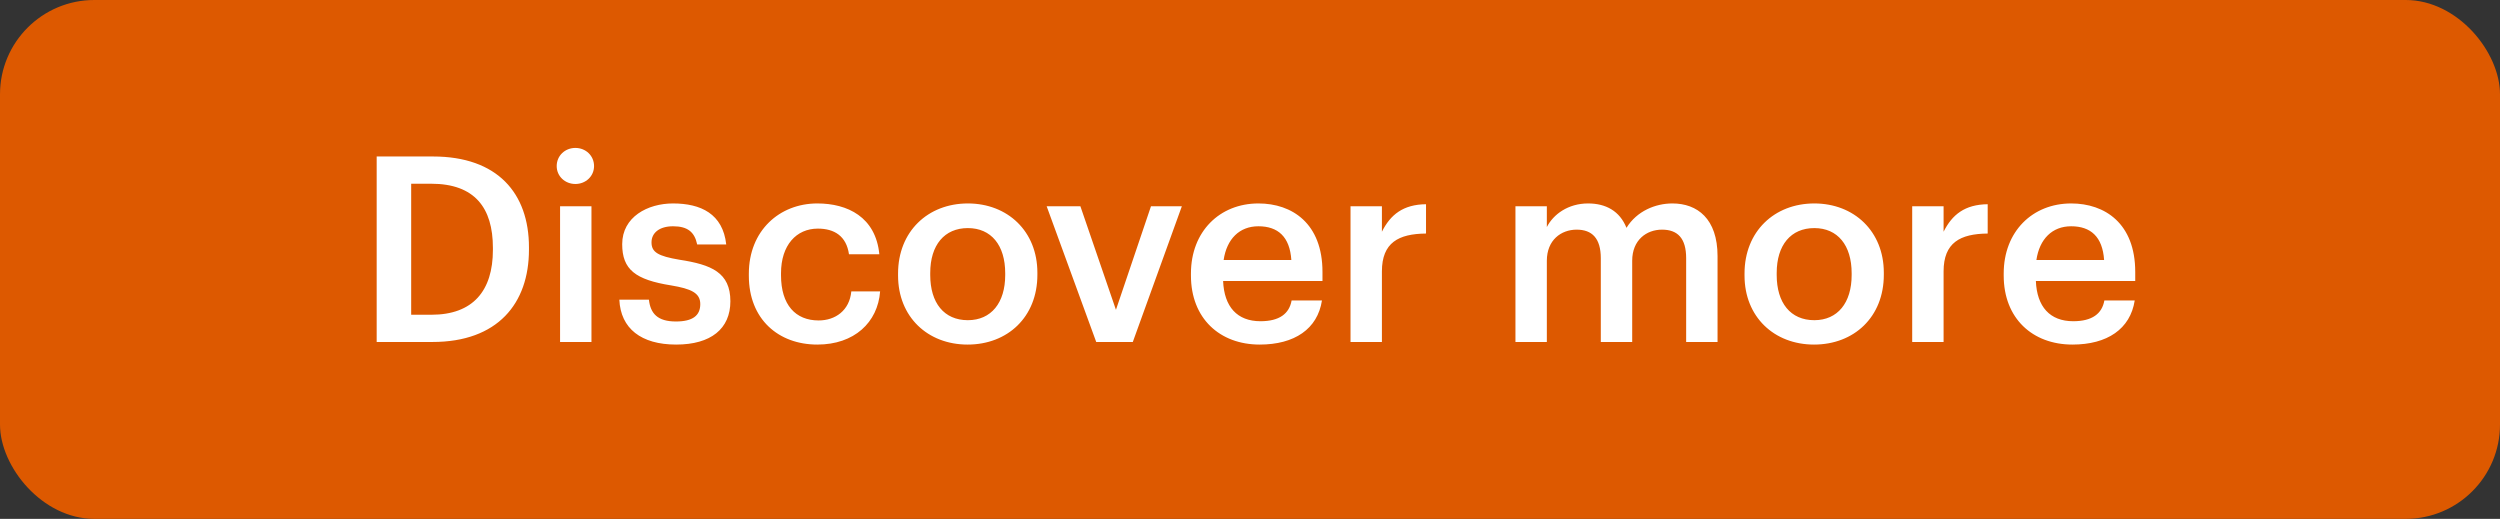 <svg width="106" height="22" viewBox="0 0 106 22" fill="none" xmlns="http://www.w3.org/2000/svg">
<rect x="0" y="0" width="106" height="22" fill="#333333" stroke="none"/>
<rect width="106" height="22" rx="4" fill="#DD5900"/>
<path d="M17.434 13.345H18.292C20.052 13.345 20.899 12.333 20.899 10.595V10.507C20.899 8.813 20.129 7.79 18.281 7.79H17.434V13.345ZM15.971 14.5V6.635H18.358C21.097 6.635 22.428 8.197 22.428 10.485V10.584C22.428 12.872 21.097 14.5 18.336 14.5H15.971ZM23.747 14.5V8.747H25.078V14.5H23.747ZM24.396 7.801C23.956 7.801 23.604 7.471 23.604 7.042C23.604 6.602 23.956 6.272 24.396 6.272C24.836 6.272 25.188 6.602 25.188 7.042C25.188 7.471 24.836 7.801 24.396 7.801ZM28.669 14.61C27.184 14.61 26.315 13.928 26.26 12.707H27.514C27.58 13.29 27.877 13.631 28.658 13.631C29.373 13.631 29.692 13.378 29.692 12.894C29.692 12.421 29.307 12.245 28.46 12.102C26.942 11.86 26.381 11.431 26.381 10.353C26.381 9.198 27.459 8.626 28.537 8.626C29.714 8.626 30.649 9.066 30.792 10.364H29.56C29.45 9.836 29.153 9.594 28.537 9.594C27.965 9.594 27.624 9.869 27.624 10.276C27.624 10.694 27.899 10.859 28.812 11.013C30.165 11.222 30.968 11.552 30.968 12.773C30.968 13.939 30.143 14.61 28.669 14.61ZM34.655 14.61C33.005 14.61 31.751 13.532 31.751 11.695V11.607C31.751 9.781 33.049 8.626 34.655 8.626C35.931 8.626 37.13 9.198 37.284 10.782H35.997C35.887 10.012 35.381 9.693 34.677 9.693C33.764 9.693 33.115 10.397 33.115 11.585V11.673C33.115 12.927 33.731 13.587 34.71 13.587C35.414 13.587 36.019 13.169 36.096 12.355H37.317C37.218 13.675 36.217 14.61 34.655 14.61ZM41.037 13.576C42.027 13.576 42.621 12.839 42.621 11.662V11.585C42.621 10.397 42.027 9.671 41.037 9.671C40.047 9.671 39.442 10.386 39.442 11.574V11.662C39.442 12.839 40.025 13.576 41.037 13.576ZM41.026 14.61C39.332 14.61 38.078 13.433 38.078 11.684V11.596C38.078 9.814 39.343 8.626 41.037 8.626C42.72 8.626 43.985 9.803 43.985 11.563V11.651C43.985 13.444 42.72 14.61 41.026 14.61ZM46.48 14.5L44.379 8.747H45.809L47.316 13.136L48.801 8.747H50.11L48.031 14.5H46.48ZM53.411 14.61C51.717 14.61 50.496 13.499 50.496 11.684V11.596C50.496 9.814 51.717 8.626 53.356 8.626C54.786 8.626 56.073 9.473 56.073 11.53V11.915H51.86C51.904 13.004 52.454 13.62 53.444 13.62C54.247 13.62 54.665 13.301 54.764 12.74H56.051C55.864 13.95 54.885 14.61 53.411 14.61ZM51.882 11.024H54.753C54.687 10.034 54.181 9.594 53.356 9.594C52.553 9.594 52.014 10.133 51.882 11.024ZM57.262 14.5V8.747H58.593V9.825C58.956 9.099 59.495 8.67 60.463 8.659V9.902C59.297 9.913 58.593 10.287 58.593 11.508V14.5H57.262ZM64.255 14.5V8.747H65.586V9.627C65.861 9.088 66.488 8.626 67.335 8.626C68.083 8.626 68.677 8.945 68.963 9.66C69.403 8.945 70.195 8.626 70.91 8.626C71.966 8.626 72.824 9.275 72.824 10.859V14.5H71.493V10.947C71.493 10.1 71.13 9.737 70.47 9.737C69.81 9.737 69.205 10.177 69.205 11.057V14.5H67.874V10.947C67.874 10.1 67.5 9.737 66.851 9.737C66.191 9.737 65.586 10.177 65.586 11.057V14.5H64.255ZM76.927 13.576C77.916 13.576 78.51 12.839 78.51 11.662V11.585C78.51 10.397 77.916 9.671 76.927 9.671C75.936 9.671 75.332 10.386 75.332 11.574V11.662C75.332 12.839 75.915 13.576 76.927 13.576ZM76.915 14.61C75.222 14.61 73.968 13.433 73.968 11.684V11.596C73.968 9.814 75.233 8.626 76.927 8.626C78.609 8.626 79.874 9.803 79.874 11.563V11.651C79.874 13.444 78.609 14.61 76.915 14.61ZM81.077 14.5V8.747H82.408V9.825C82.771 9.099 83.31 8.67 84.278 8.659V9.902C83.112 9.913 82.408 10.287 82.408 11.508V14.5H81.077ZM87.872 14.61C86.178 14.61 84.957 13.499 84.957 11.684V11.596C84.957 9.814 86.178 8.626 87.817 8.626C89.247 8.626 90.534 9.473 90.534 11.53V11.915H86.321C86.365 13.004 86.915 13.62 87.905 13.62C88.708 13.62 89.126 13.301 89.225 12.74H90.512C90.325 13.95 89.346 14.61 87.872 14.61ZM86.343 11.024H89.214C89.148 10.034 88.642 9.594 87.817 9.594C87.014 9.594 86.475 10.133 86.343 11.024Z" fill="white"/>
</svg>
